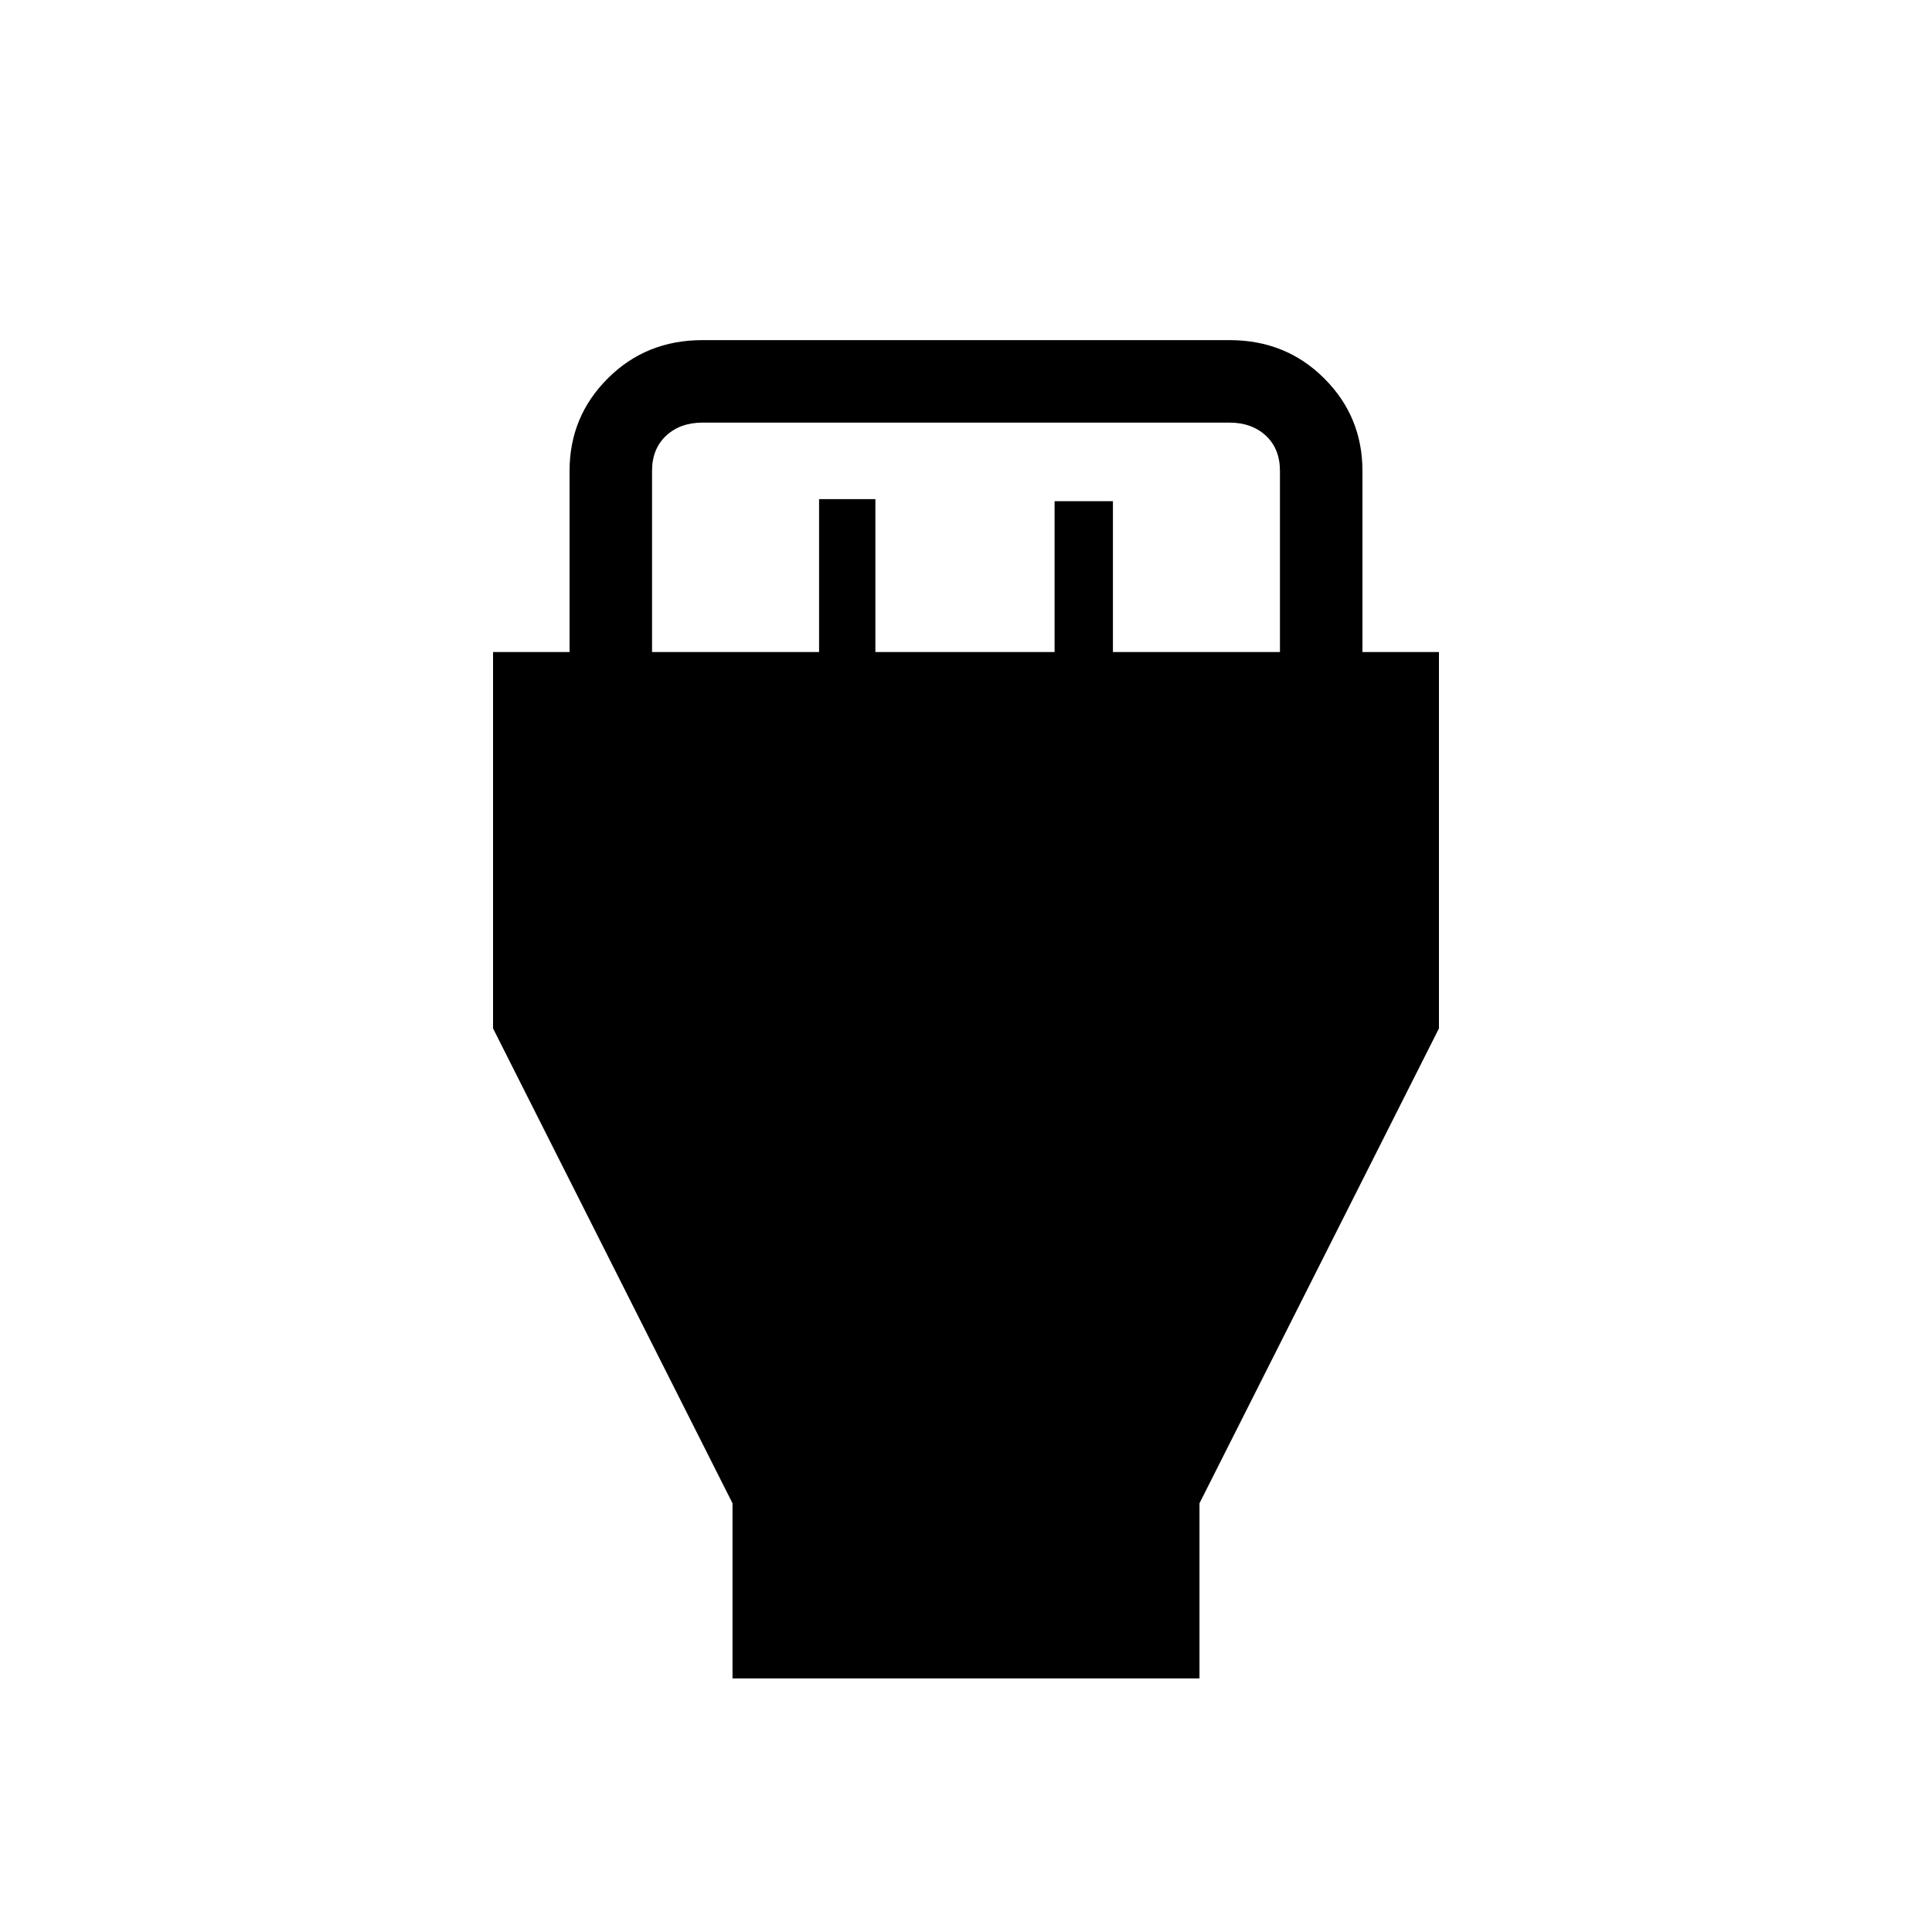 <svg xmlns="http://www.w3.org/2000/svg" height="20" width="20"><path d="M7.583 17.375V15.562L5.104 10.646V6.75H5.896V4.875Q5.896 4.312 6.292 3.917Q6.688 3.521 7.271 3.521H12.729Q13.312 3.521 13.708 3.917Q14.104 4.312 14.104 4.875V6.75H14.896V10.646L12.417 15.562V17.375ZM6.75 6.75H8.479V5.167H9.062V6.75H10.917V5.188H11.521V6.75H13.25V4.875Q13.25 4.646 13.104 4.51Q12.958 4.375 12.729 4.375H7.271Q7.042 4.375 6.896 4.51Q6.75 4.646 6.75 4.875Z"/></svg>